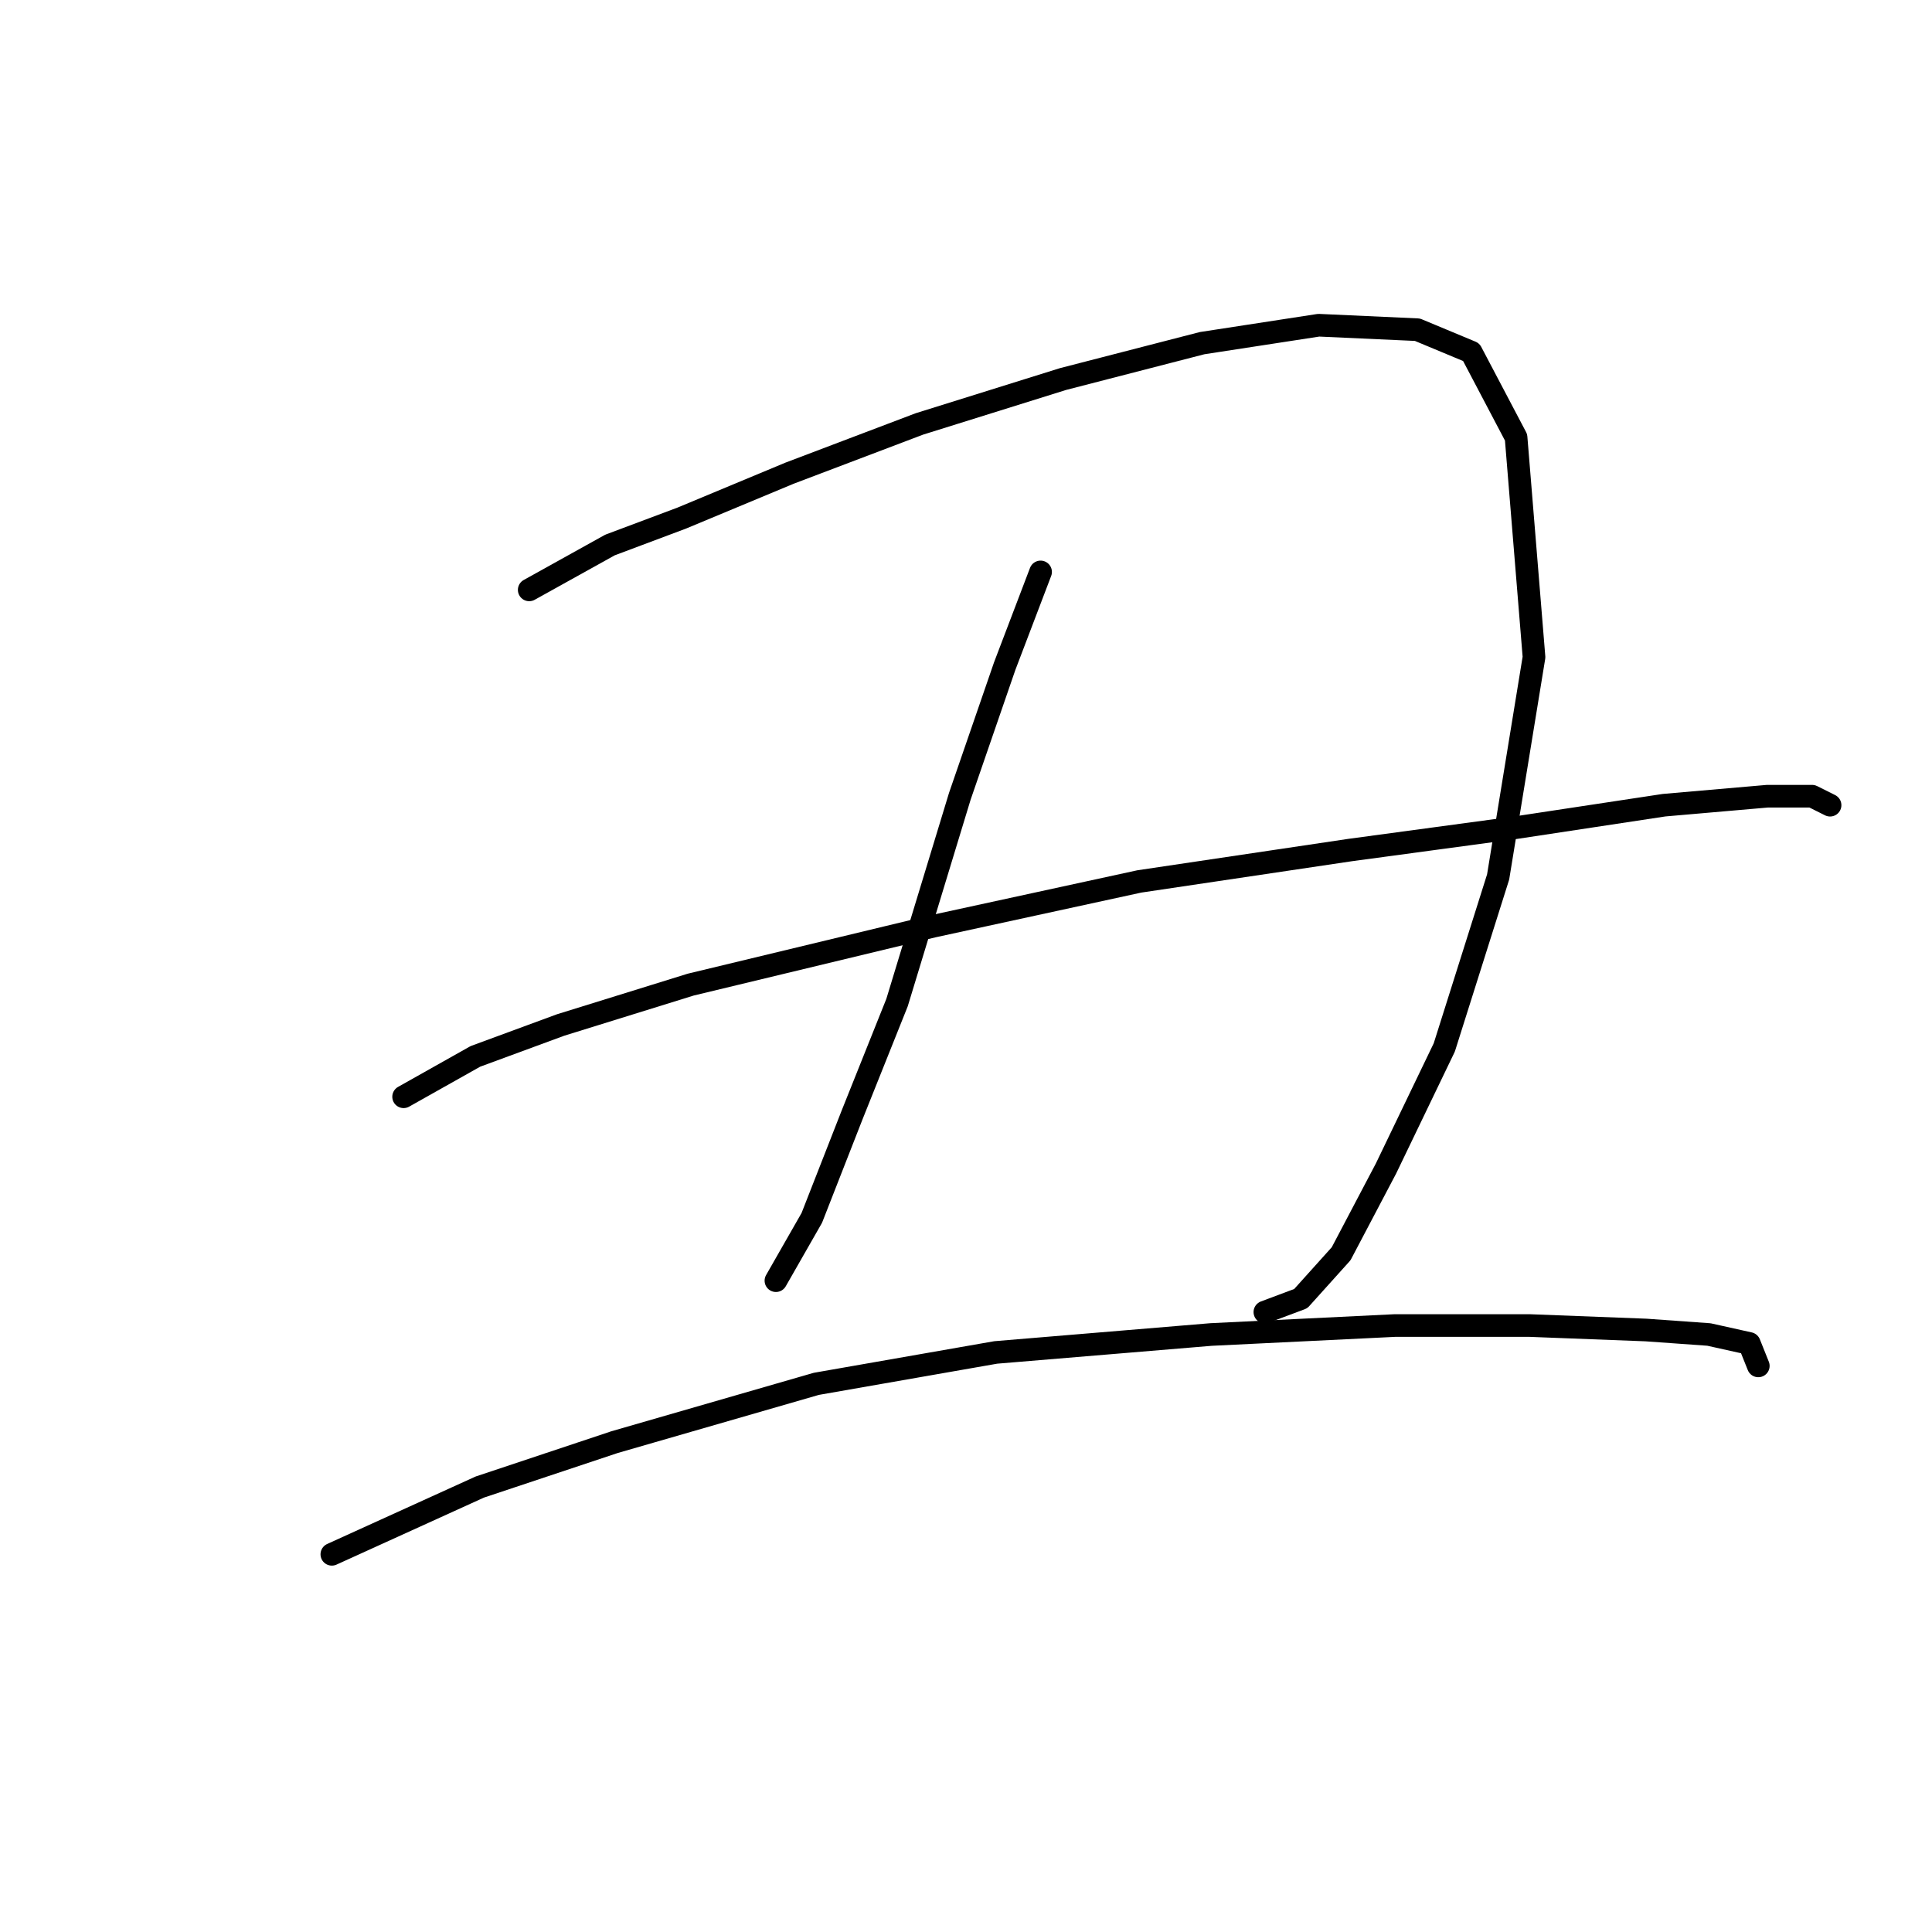 <?xml version="1.0" standalone="no"?>
    <svg width="256" height="256" xmlns="http://www.w3.org/2000/svg" version="1.1">
    <polyline stroke="black" stroke-width="3" stroke-linecap="round" fill="transparent" stroke-linejoin="round" points="70.123 78.162 80.822 72.218 90.332 68.651 104.597 62.708 121.835 56.169 140.855 50.226 159.281 45.471 174.734 43.093 187.811 43.687 194.943 46.659 200.887 57.953 203.265 87.077 198.51 116.202 191.377 138.788 183.65 154.837 177.706 166.13 172.357 172.074 167.602 173.857 167.602 173.857 " />
        <polyline stroke="black" stroke-width="3" stroke-linecap="round" fill="transparent" stroke-linejoin="round" points="137.883 75.784 133.128 88.266 127.184 105.503 118.863 132.845 112.919 147.704 107.569 161.375 102.814 169.696 102.814 169.696 " />
        <polyline stroke="black" stroke-width="3" stroke-linecap="round" fill="transparent" stroke-linejoin="round" points="53.481 145.327 62.991 139.977 74.284 135.817 91.521 130.467 123.618 122.74 150.959 116.796 178.895 112.636 200.887 109.664 220.502 106.692 234.173 105.503 240.116 105.503 242.494 106.692 242.494 106.692 " />
        <polyline stroke="black" stroke-width="3" stroke-linecap="round" fill="transparent" stroke-linejoin="round" points="43.971 205.953 63.585 197.038 81.417 191.094 108.164 183.367 131.939 179.206 160.469 176.829 184.839 175.64 202.67 175.64 218.124 176.234 226.446 176.829 231.795 178.018 232.984 180.989 232.984 180.989 " />
        </svg>